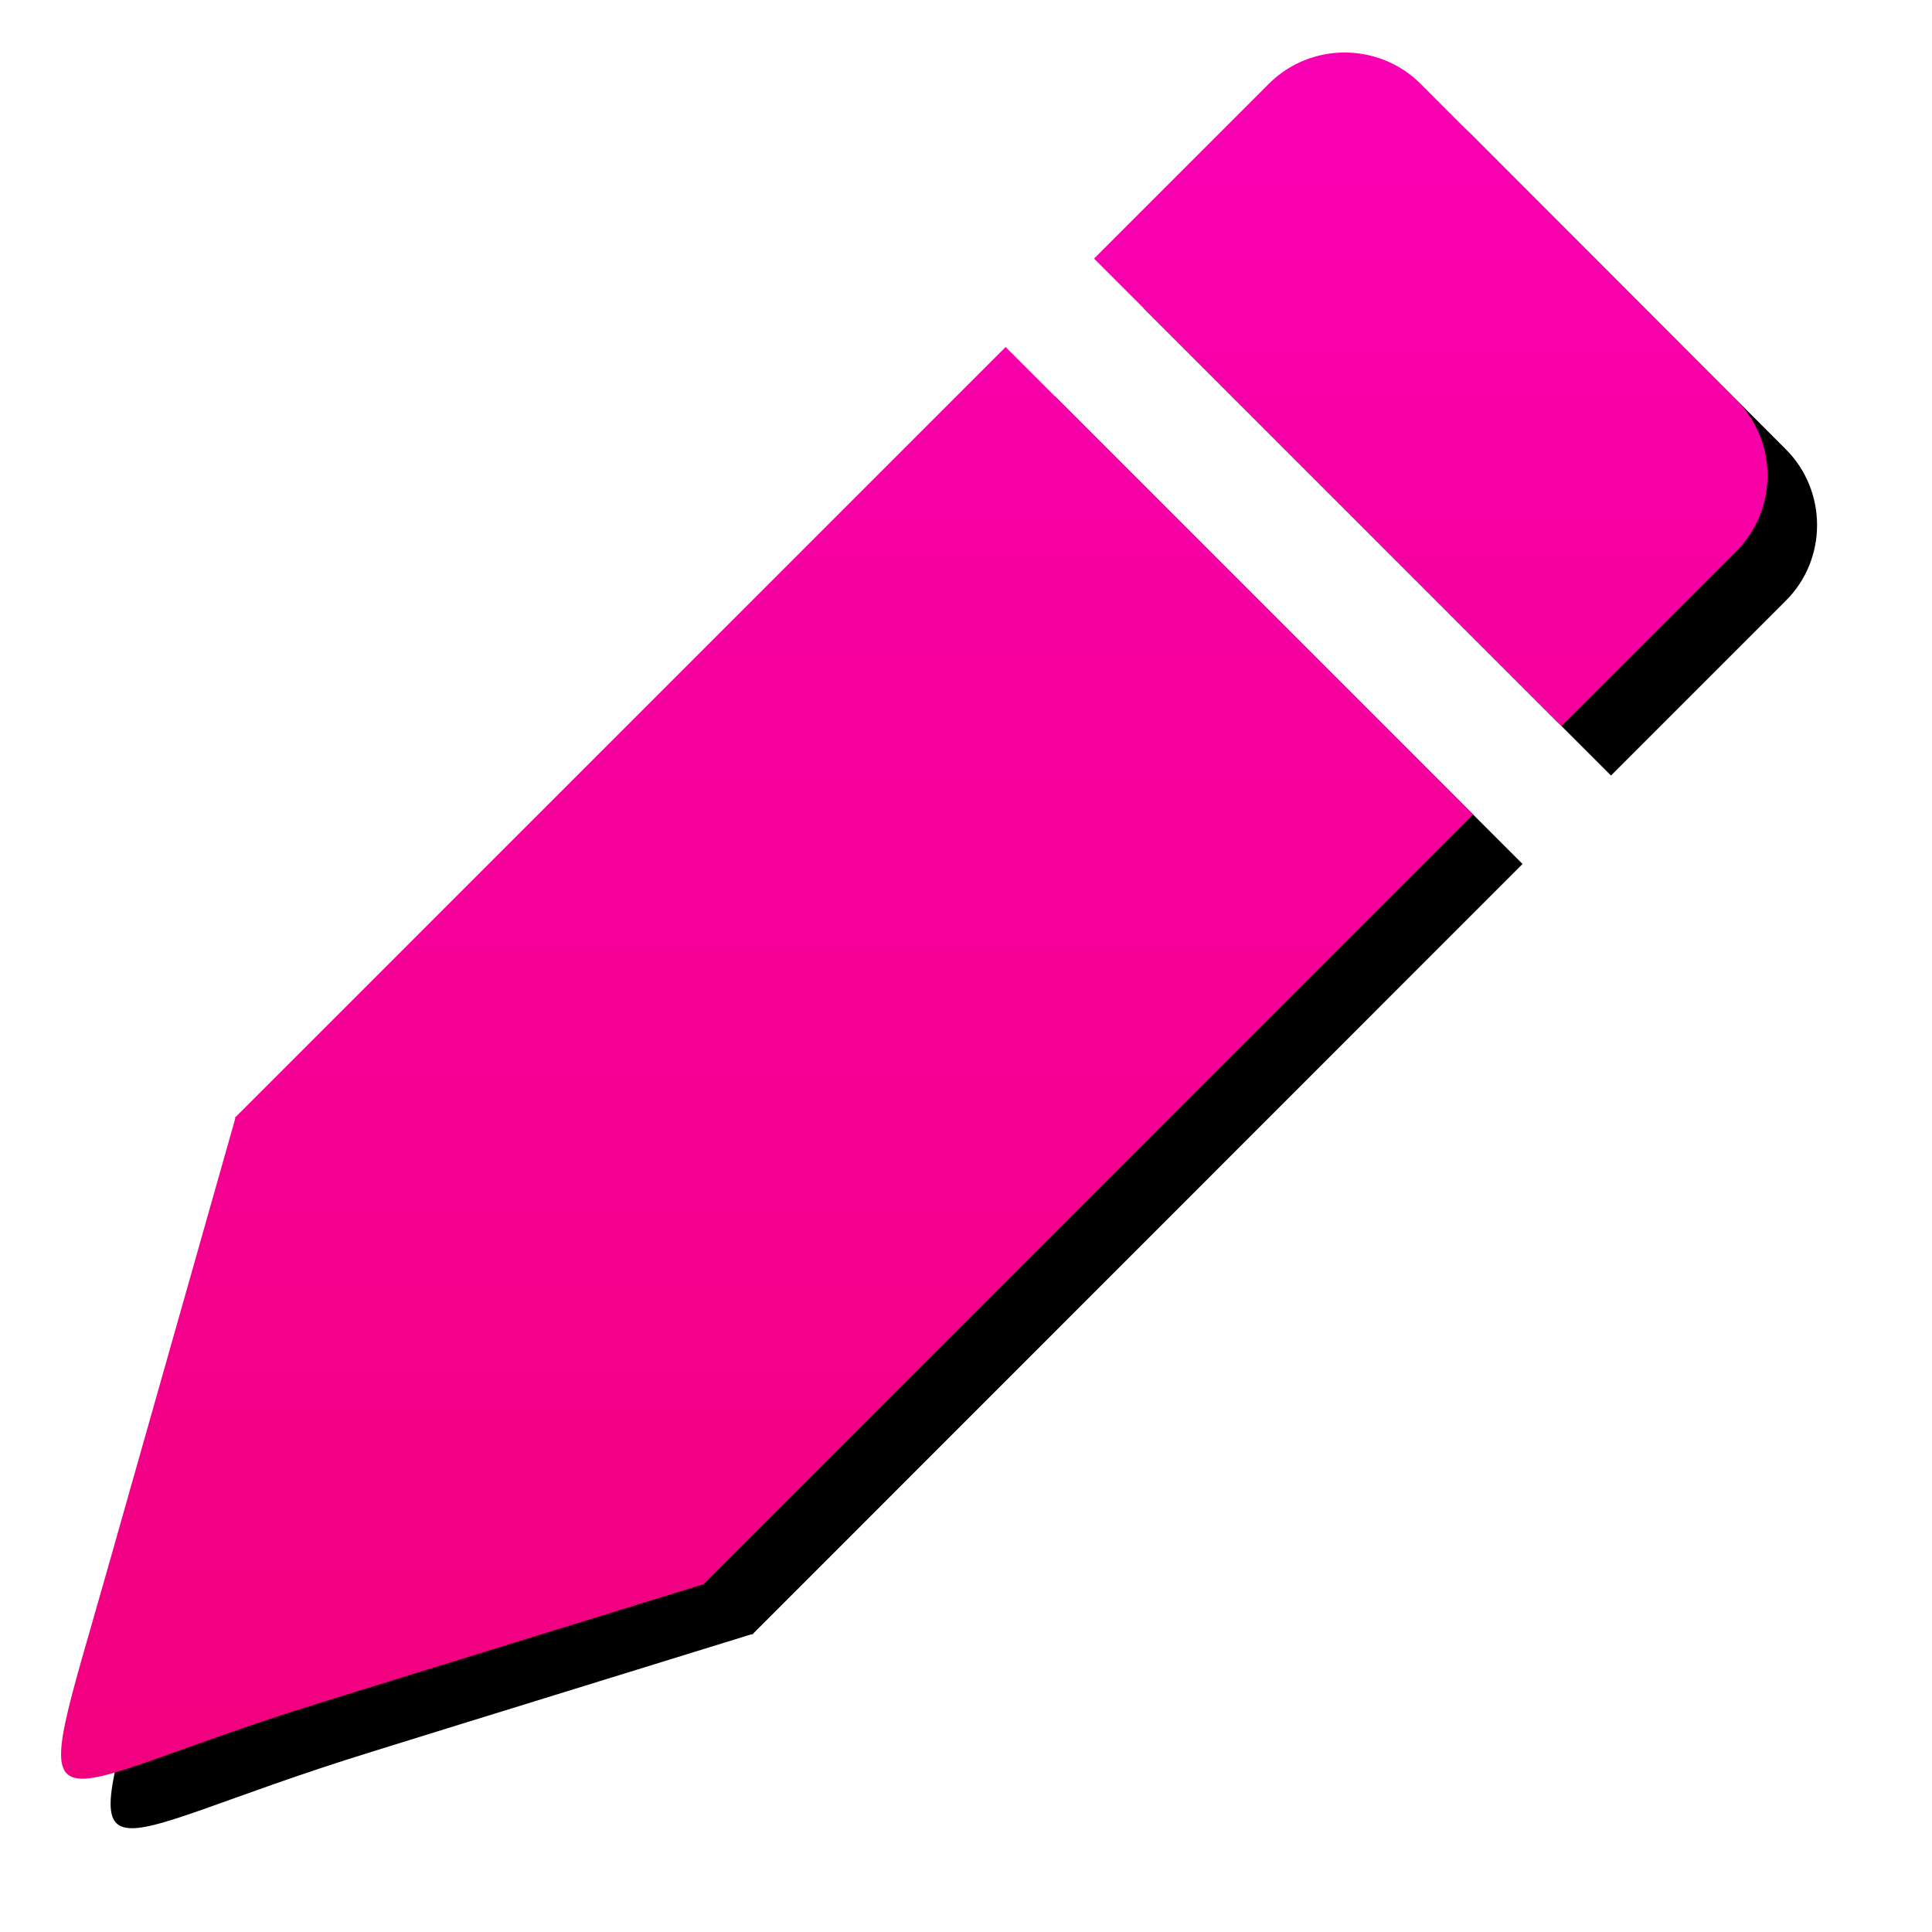 <?xml version="1.0" encoding="UTF-8"?>
<svg width="78px" height="78px" viewBox="0 0 78 78" version="1.1" xmlns="http://www.w3.org/2000/svg" xmlns:xlink="http://www.w3.org/1999/xlink">
    <title>Untitled</title>
    <defs>
        <linearGradient x1="50%" y1="0%" x2="50%" y2="100%" id="linearGradient-1">
            <stop stop-color="#F900B3" offset="0%"></stop>
            <stop stop-color="#F1007C" offset="100%"></stop>
        </linearGradient>
        <path d="M55.35,1.38 L68.1,14.14 C69.78,15.82 69.78,18.58 68.1,20.25 L61.04,27.31 L42.17,8.44 L49.23,1.38 C50.91,-0.3 53.66,-0.3 55.35,1.38 L55.35,1.38 Z M26.34,61.98 C21.24,63.56 16.13,65.13 11.02,66.72 C-0.99,70.43 -0.93,72.9 2.34,61.35 L7.5,43.15 L7.5,43.15 L7.48,43.13 L38.6,12.01 L57.47,30.88 L26.37,61.99 L26.34,61.98 L26.34,61.98 Z M10.73,46.36 L23.12,58.75 C19.77,59.78 16.41,60.81 13.05,61.86 C5.17,64.28 5.21,65.91 7.35,58.32 L10.73,46.36 L10.73,46.36 Z" id="path-2"></path>
        <filter x="-7.3%" y="-7.2%" width="120.3%" height="120.1%" filterUnits="objectBoundingBox" id="filter-3">
            <feOffset dx="2" dy="2" in="SourceAlpha" result="shadowOffsetOuter1"></feOffset>
            <feGaussianBlur stdDeviation="2" in="shadowOffsetOuter1" result="shadowBlurOuter1"></feGaussianBlur>
            <feColorMatrix values="0 0 0 0 0   0 0 0 0 0   0 0 0 0 0  0 0 0 0.5 0" type="matrix" in="shadowBlurOuter1"></feColorMatrix>
        </filter>
    </defs>
    <g id="Page-1" stroke="none" stroke-width="1" fill="none" fill-rule="evenodd">
        <g id="profile_image" transform="translate(2, 2)" fill-rule="nonzero">
            <g id="Shape">
                <use fill="black" fill-opacity="1" filter="url(#filter-3)" xlink:href="#path-2"></use>
                <use fill="url(#linearGradient-1)" xlink:href="#path-2"></use>
            </g>
        </g>
    </g>
</svg>